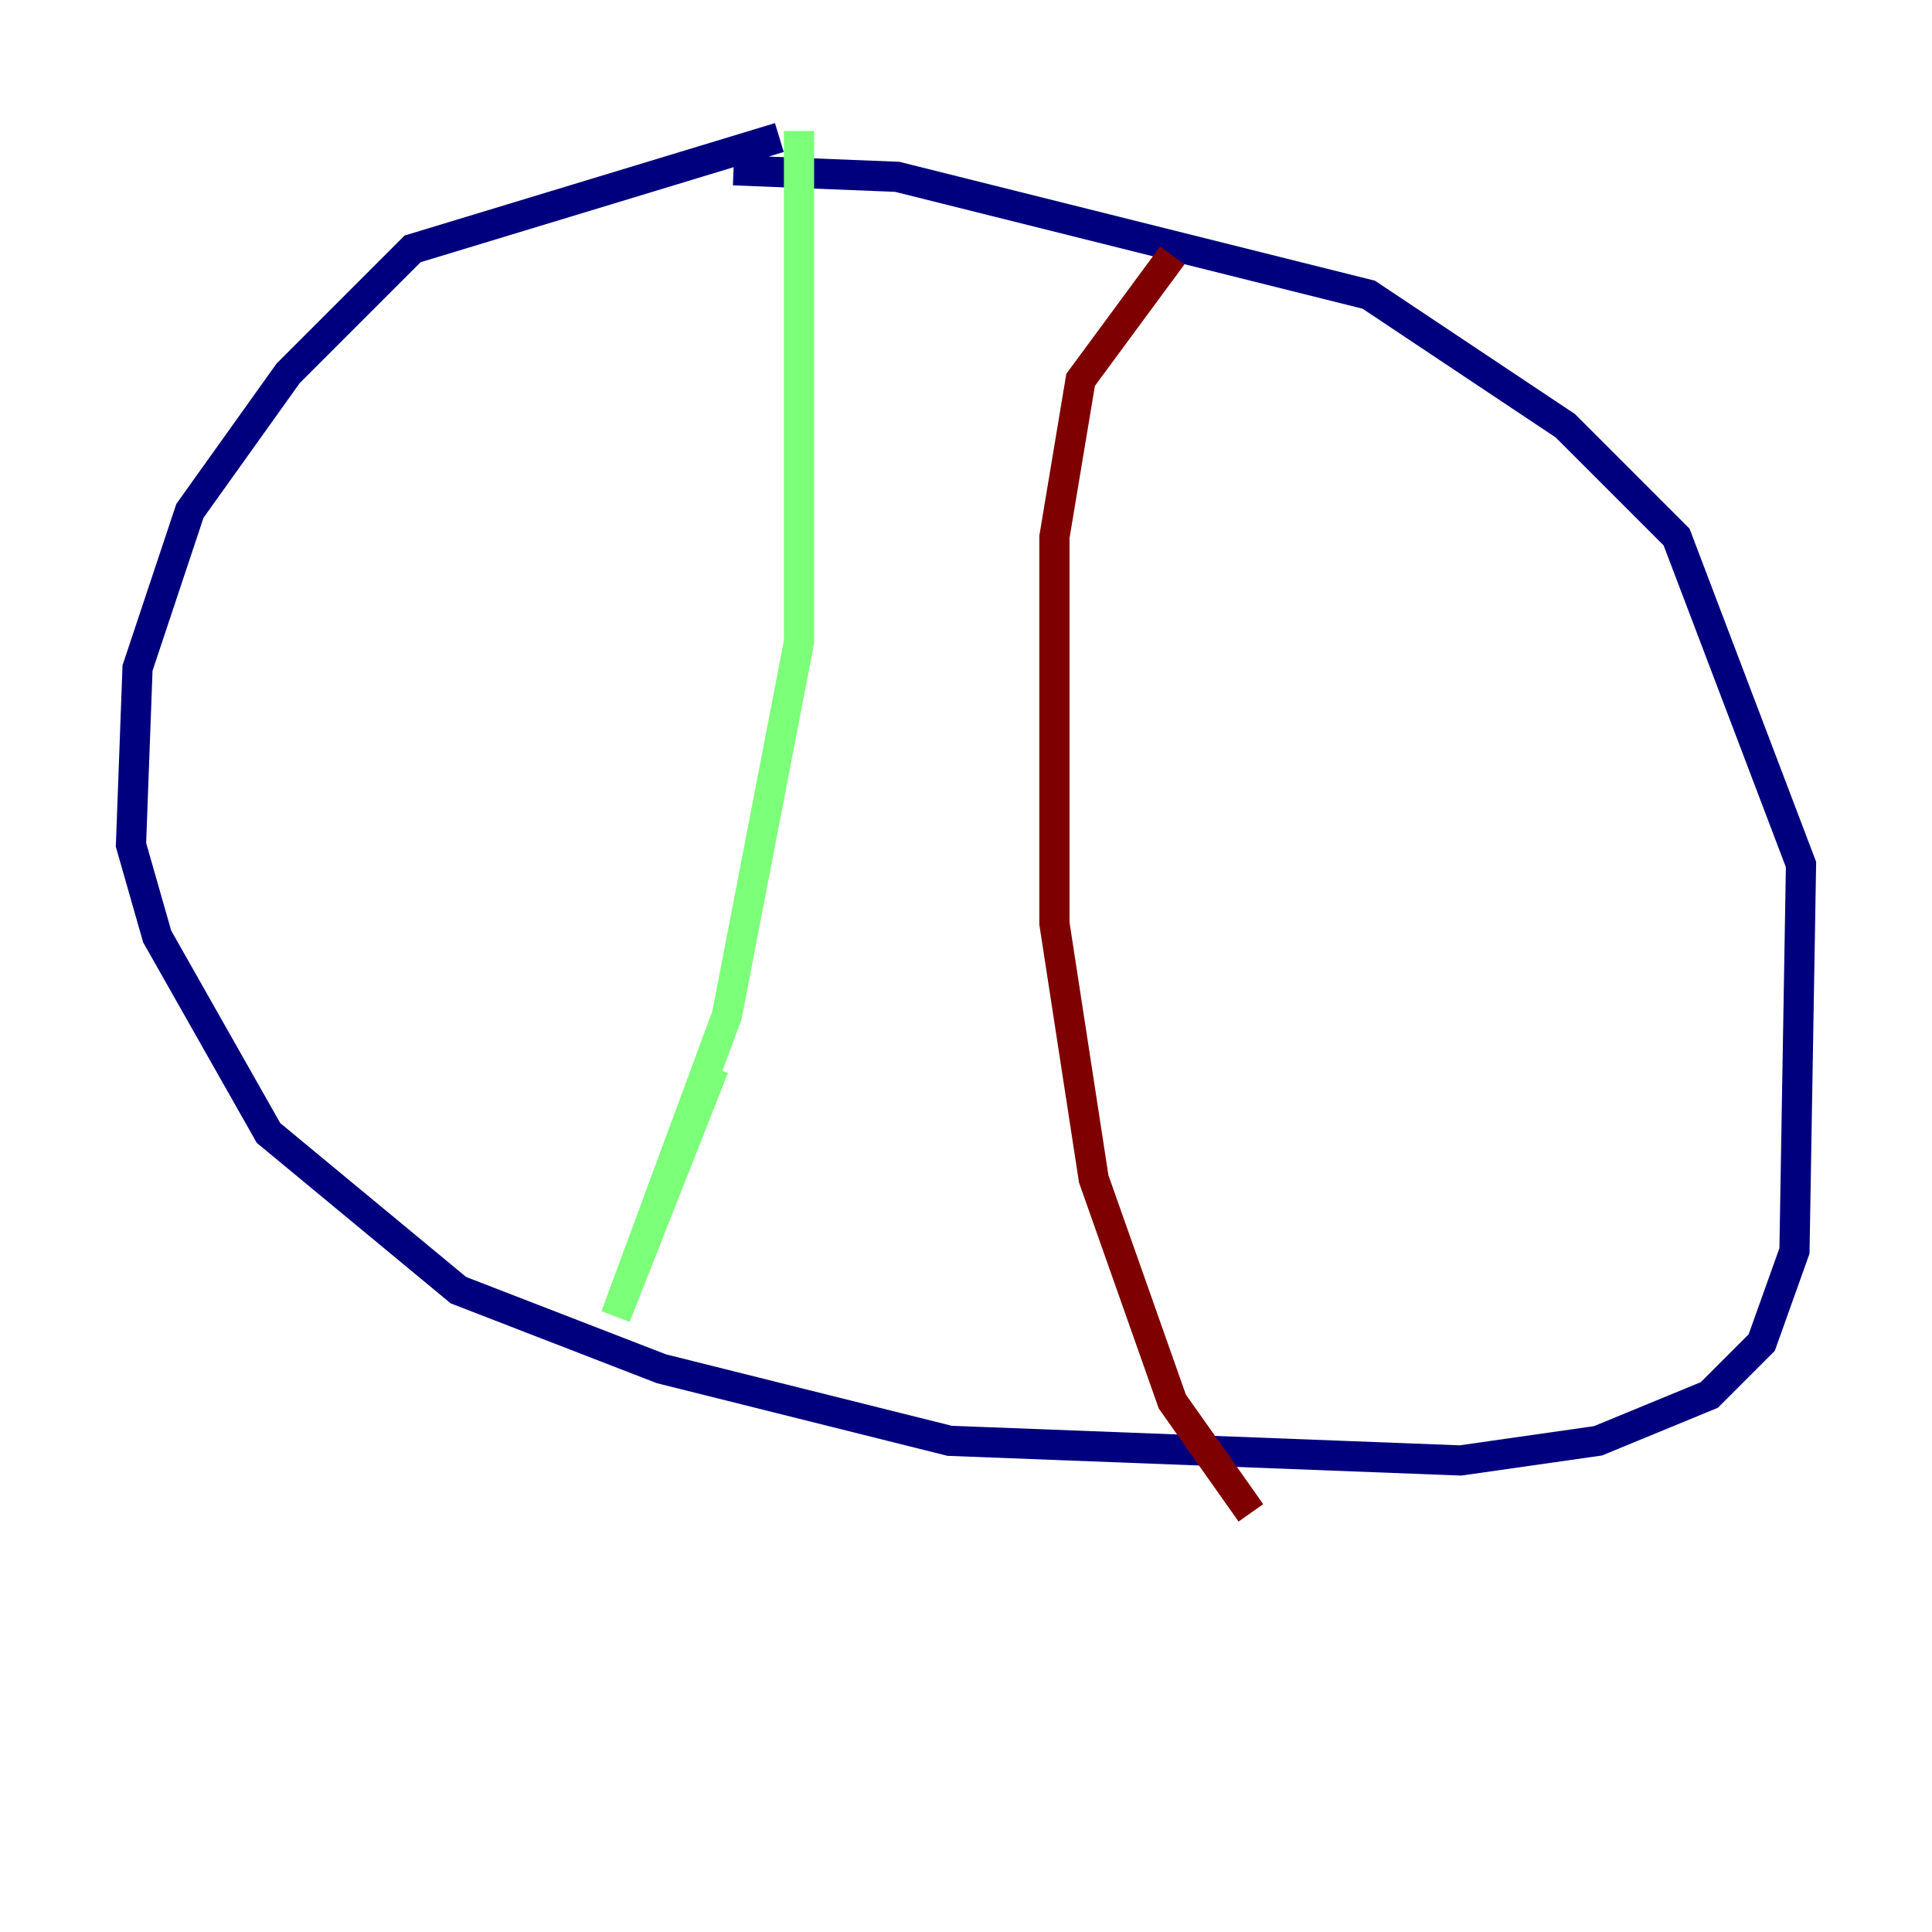 <?xml version="1.0" encoding="utf-8" ?>
<svg baseProfile="tiny" height="128" version="1.2" viewBox="0,0,128,128" width="128" xmlns="http://www.w3.org/2000/svg" xmlns:ev="http://www.w3.org/2001/xml-events" xmlns:xlink="http://www.w3.org/1999/xlink"><defs /><polyline fill="none" points="51.634,9.112 27.336,16.488 19.091,24.732 12.583,33.844 9.112,44.258 8.678,55.973 10.414,62.047 17.79,75.064 30.373,85.478 43.824,90.685 62.915,95.458 96.759,96.759 105.871,95.458 113.248,92.42 116.719,88.949 118.888,82.875 119.322,57.275 111.078,35.58 103.702,28.203 90.685,19.525 59.444,11.715 48.597,11.281" stroke="#00007f" stroke-width="2" /><polyline fill="none" points="52.936,8.678 52.936,42.522 48.163,67.254 40.786,87.214 47.295,70.725" stroke="#7cff79" stroke-width="2" /><polyline fill="none" points="77.668,16.922 71.593,25.166 69.858,35.58 69.858,61.18 72.461,78.102 77.668,92.854 82.875,100.231" stroke="#7f0000" stroke-width="2" /></svg>